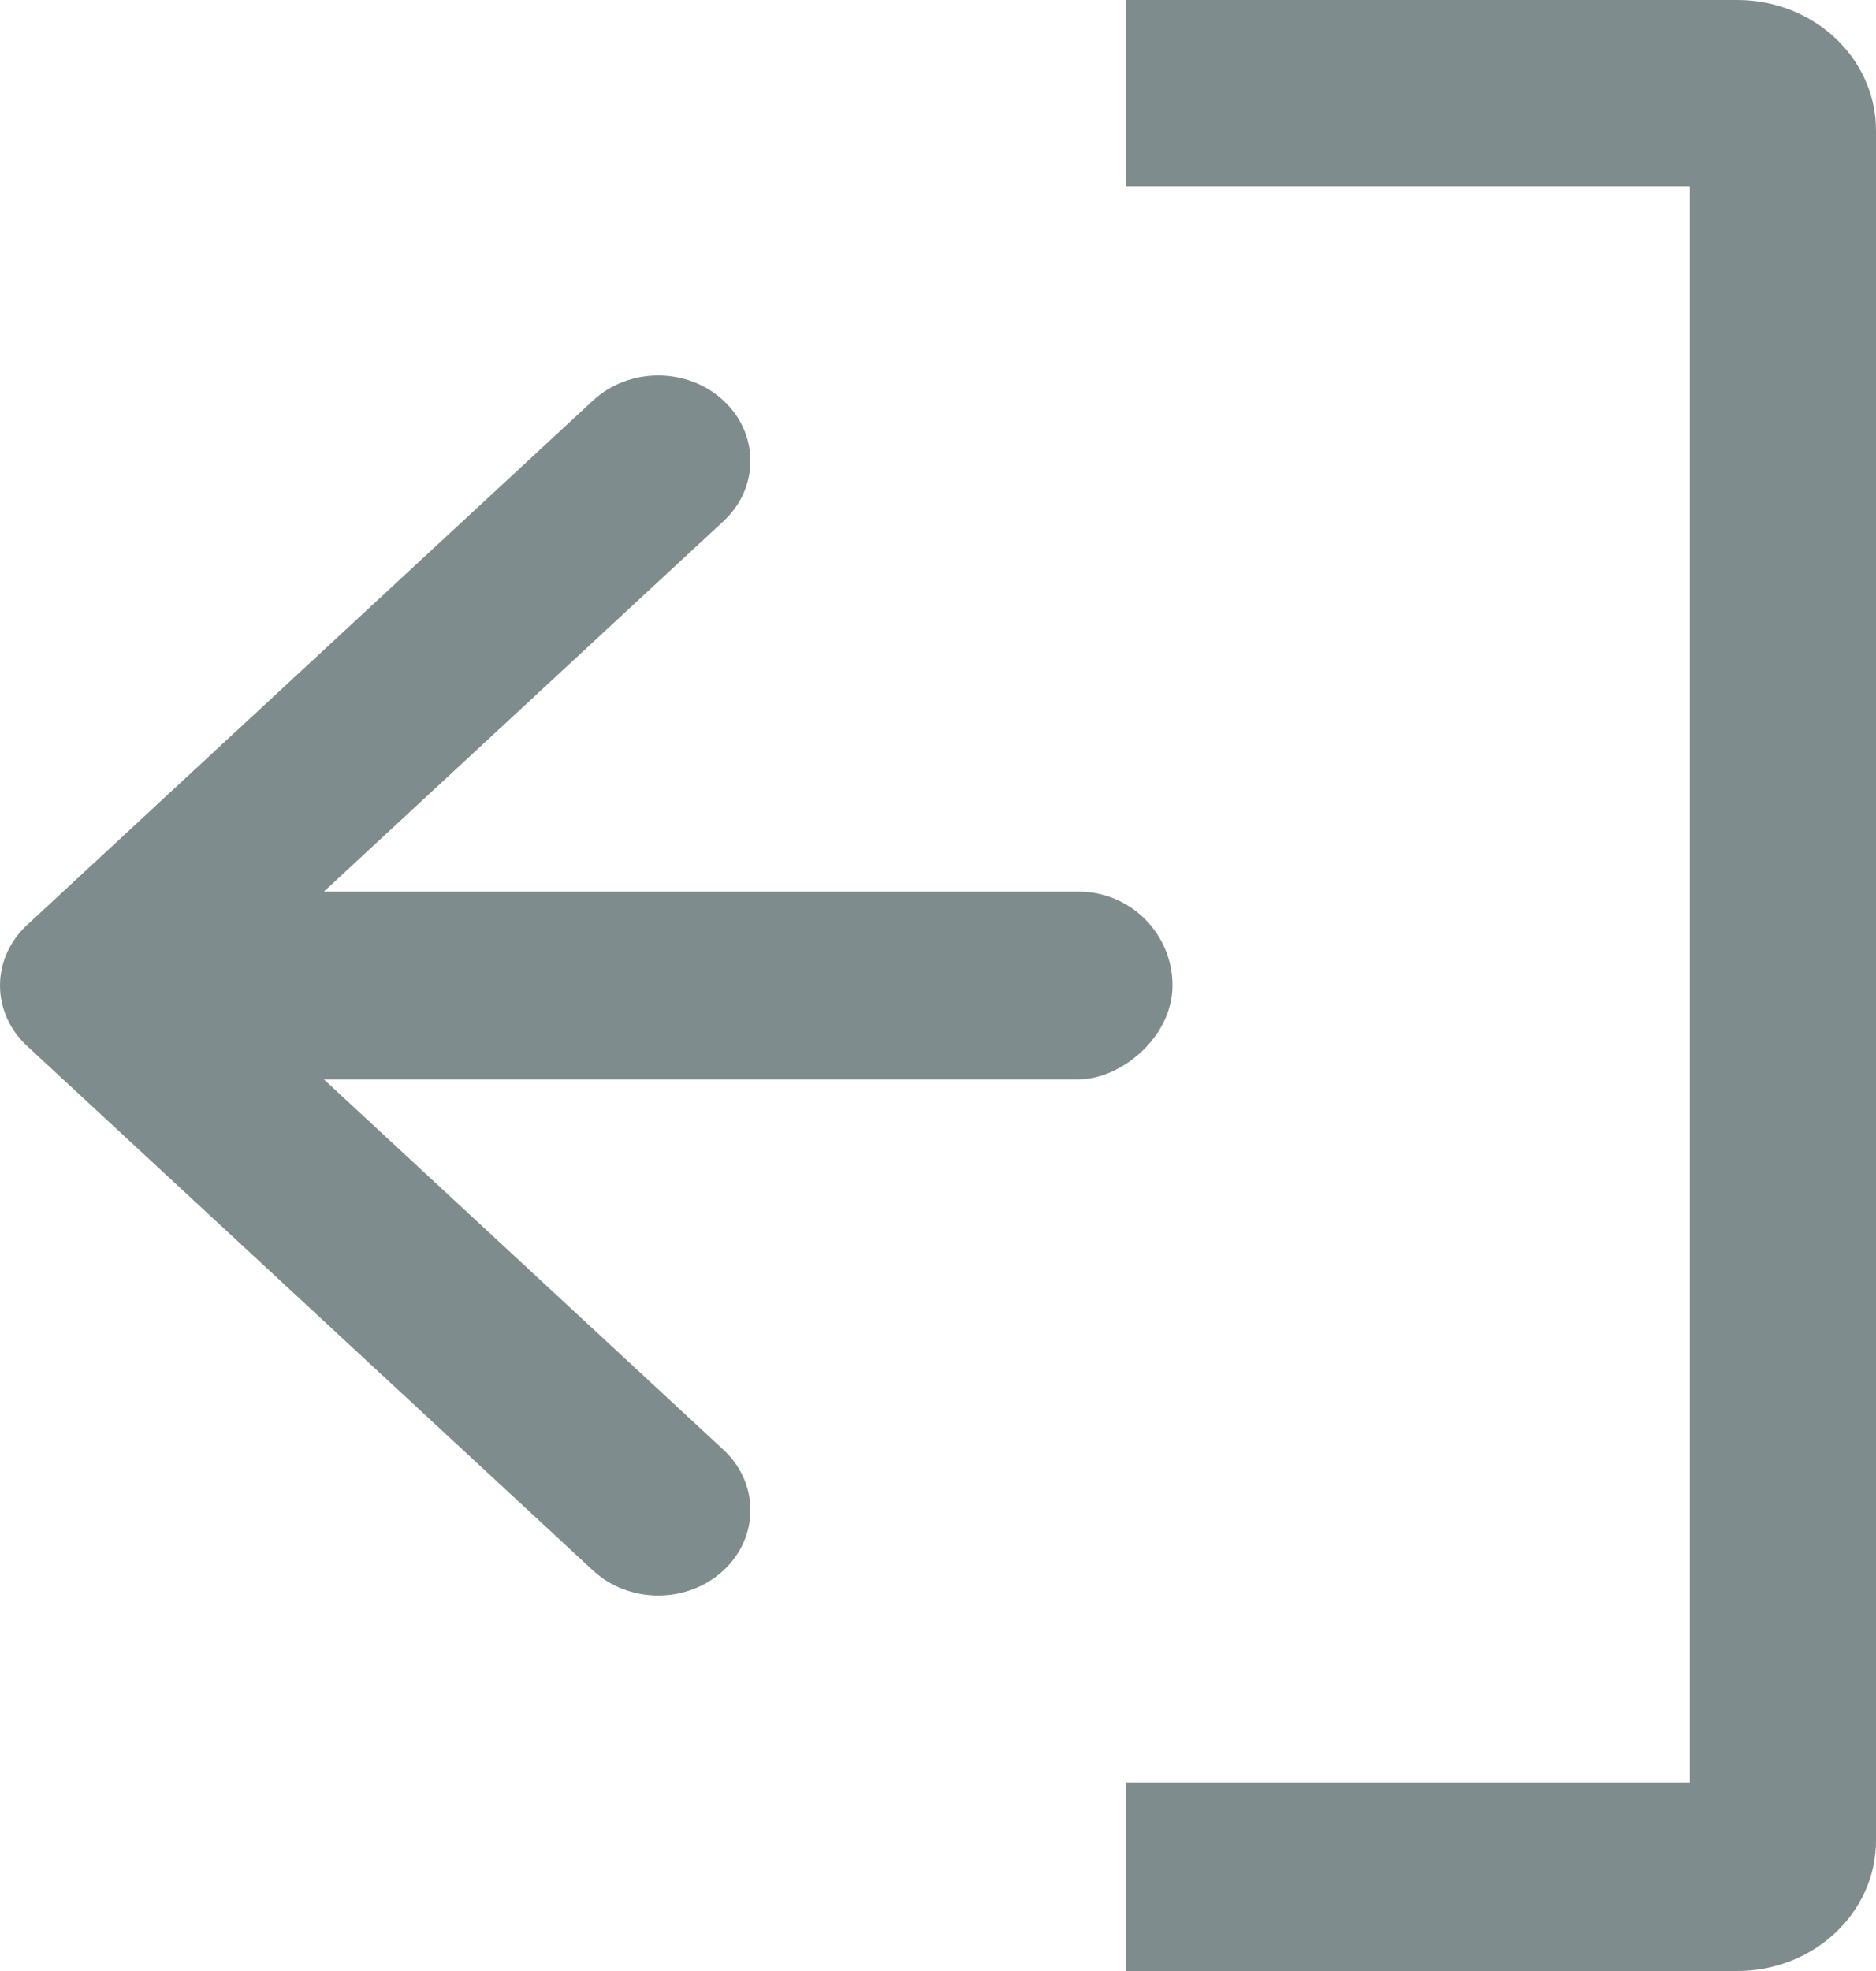 <?xml version="1.0" encoding="UTF-8"?>
<svg width="20px" height="21px" viewBox="0 0 20 21" version="1.1" xmlns="http://www.w3.org/2000/svg" xmlns:xlink="http://www.w3.org/1999/xlink">
    <!-- Generator: Sketch 49.3 (51167) - http://www.bohemiancoding.com/sketch -->
    <title>sign out</title>
    <desc>Created with Sketch.</desc>
    <defs></defs>
    <g id="Symbols" stroke="none" stroke-width="1" fill="none" fill-rule="evenodd">
        <g id="Header-no-nav" transform="translate(-1152, -63)" fill="#7F8C8D">
            <g id="Group-3" transform="translate(940, 53)">
                <g id="Group" transform="translate(204, 0)">
                    <g id="sign-out" transform="translate(8, 10)">
                        <path d="M24.514,6.5 L24.514,12.515 L7.51,12.515 L7.51,6.5 L5.5,6.5 L5.5,13.02 C5.5,13.837 6.121,14.5 6.89,14.5 L25.11,14.5 C25.879,14.5 26.5,13.838 26.5,13.02 L26.5,6.5 L24.514,6.5 Z" id="Shape-Copy-2" fill-rule="nonzero" transform="translate(16, 10.5) rotate(-90) translate(-16, -10.5) "></path>
                        <path d="M7.712,11.144 L1.678,16.733 C1.294,17.089 0.671,17.089 0.288,16.733 C-0.096,16.378 -0.096,15.801 0.288,15.446 L5.627,10.5 L0.288,5.554 C-0.096,5.199 -0.096,4.622 0.288,4.267 C0.672,3.911 1.294,3.911 1.678,4.267 L7.712,9.856 C7.904,10.034 8,10.267 8,10.5 C8,10.733 7.904,10.966 7.712,11.144 Z" id="Shape" fill-rule="nonzero" transform="translate(4, 10.5) rotate(-540) translate(-4, -10.5) "></path>
                        <rect id="Rectangle" fill-rule="evenodd" transform="translate(7, 10.5) rotate(-270) translate(-7, -10.5) " x="6" y="5" width="2" height="11" rx="1"></rect>
                    </g>
                </g>
            </g>
        </g>
    </g>
</svg>